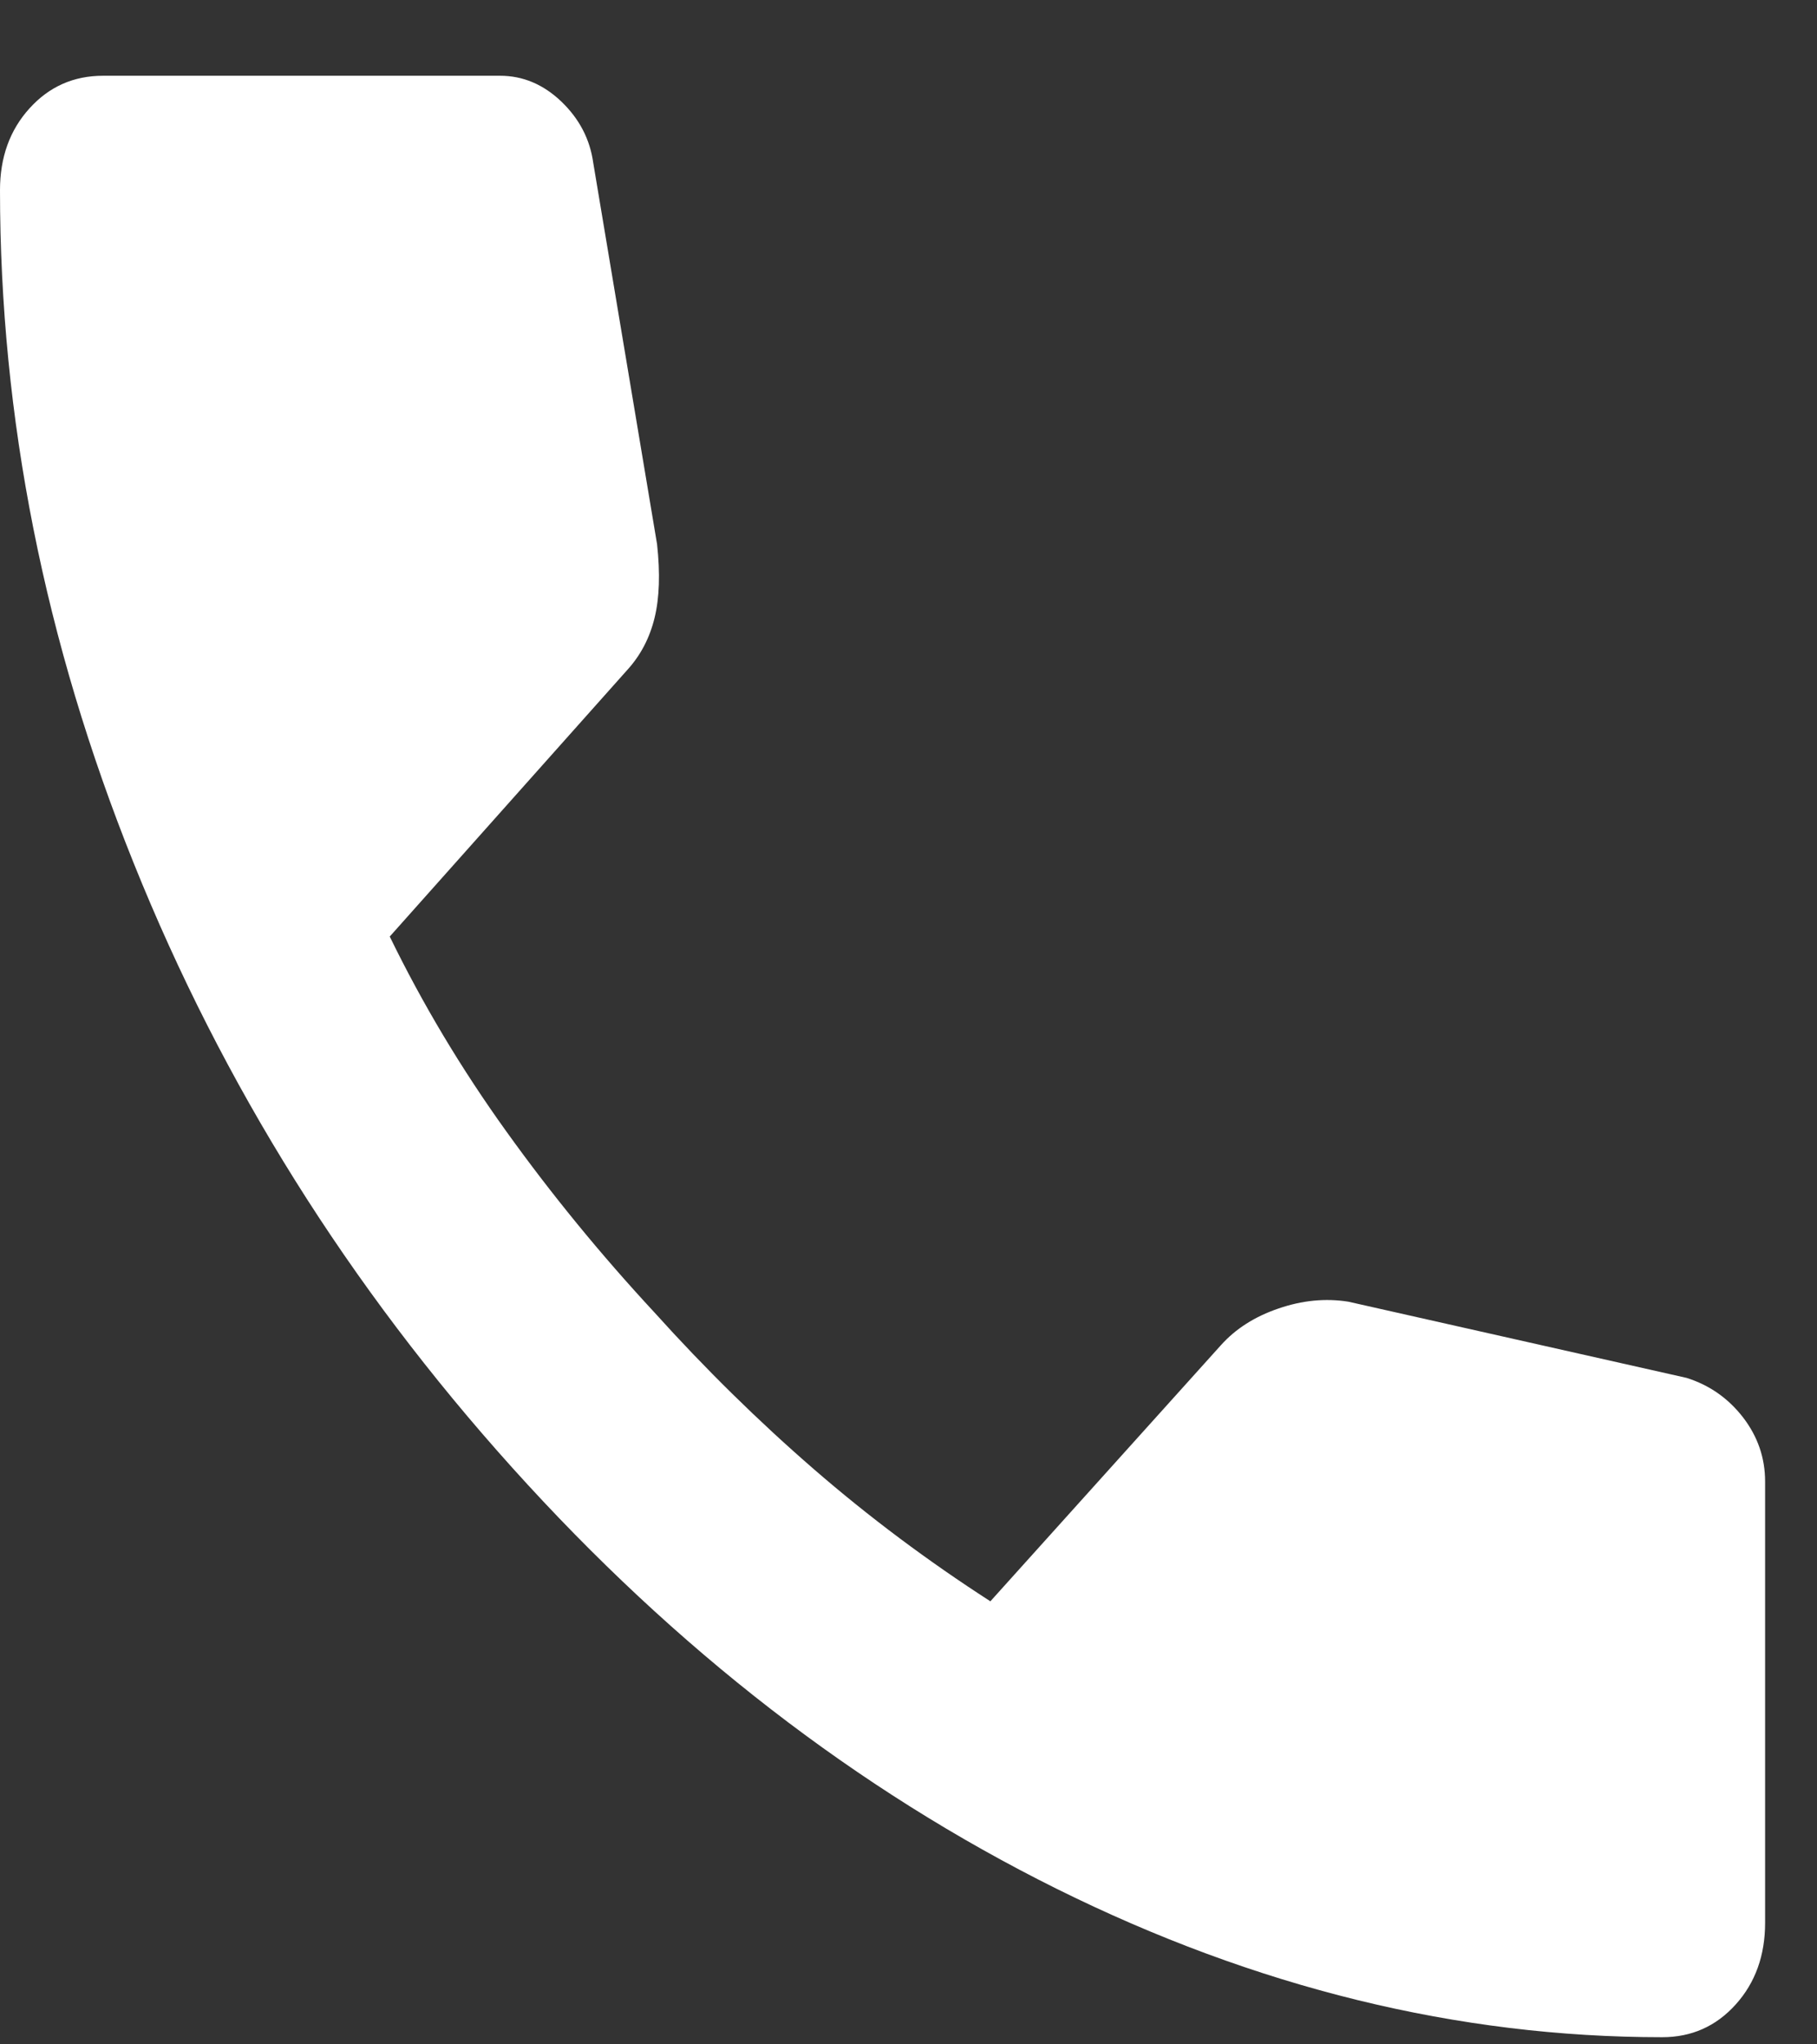 <svg width="16" height="18" viewBox="0 0 16 18" fill="none" xmlns="http://www.w3.org/2000/svg">
<rect x="0" y="0" width="16" height="18" fill="#333333" stroke="none"/>
<path d="M14.636 17.937C12.838 17.937 11.06 17.501 9.304 16.63C7.549 15.758 5.951 14.523 4.512 12.924C3.073 11.325 1.961 9.55 1.177 7.599C0.392 5.648 0 3.673 0 1.674C0 1.386 0.086 1.146 0.259 0.955C0.432 0.763 0.648 0.667 0.907 0.667H4.404C4.605 0.667 4.785 0.743 4.944 0.895C5.102 1.047 5.195 1.226 5.224 1.434L5.786 4.792C5.814 5.048 5.807 5.264 5.764 5.44C5.721 5.616 5.642 5.768 5.526 5.896L3.432 8.246C3.72 8.838 4.062 9.41 4.458 9.961C4.854 10.513 5.289 11.045 5.764 11.557C6.21 12.052 6.678 12.512 7.167 12.936C7.656 13.36 8.175 13.747 8.721 14.099L10.751 11.844C10.88 11.7 11.049 11.592 11.258 11.521C11.467 11.449 11.672 11.429 11.873 11.461L14.852 12.132C15.054 12.196 15.219 12.312 15.349 12.48C15.478 12.648 15.543 12.836 15.543 13.044V16.93C15.543 17.217 15.457 17.457 15.284 17.649C15.111 17.841 14.896 17.937 14.636 17.937Z" fill="white"/>
</svg>
